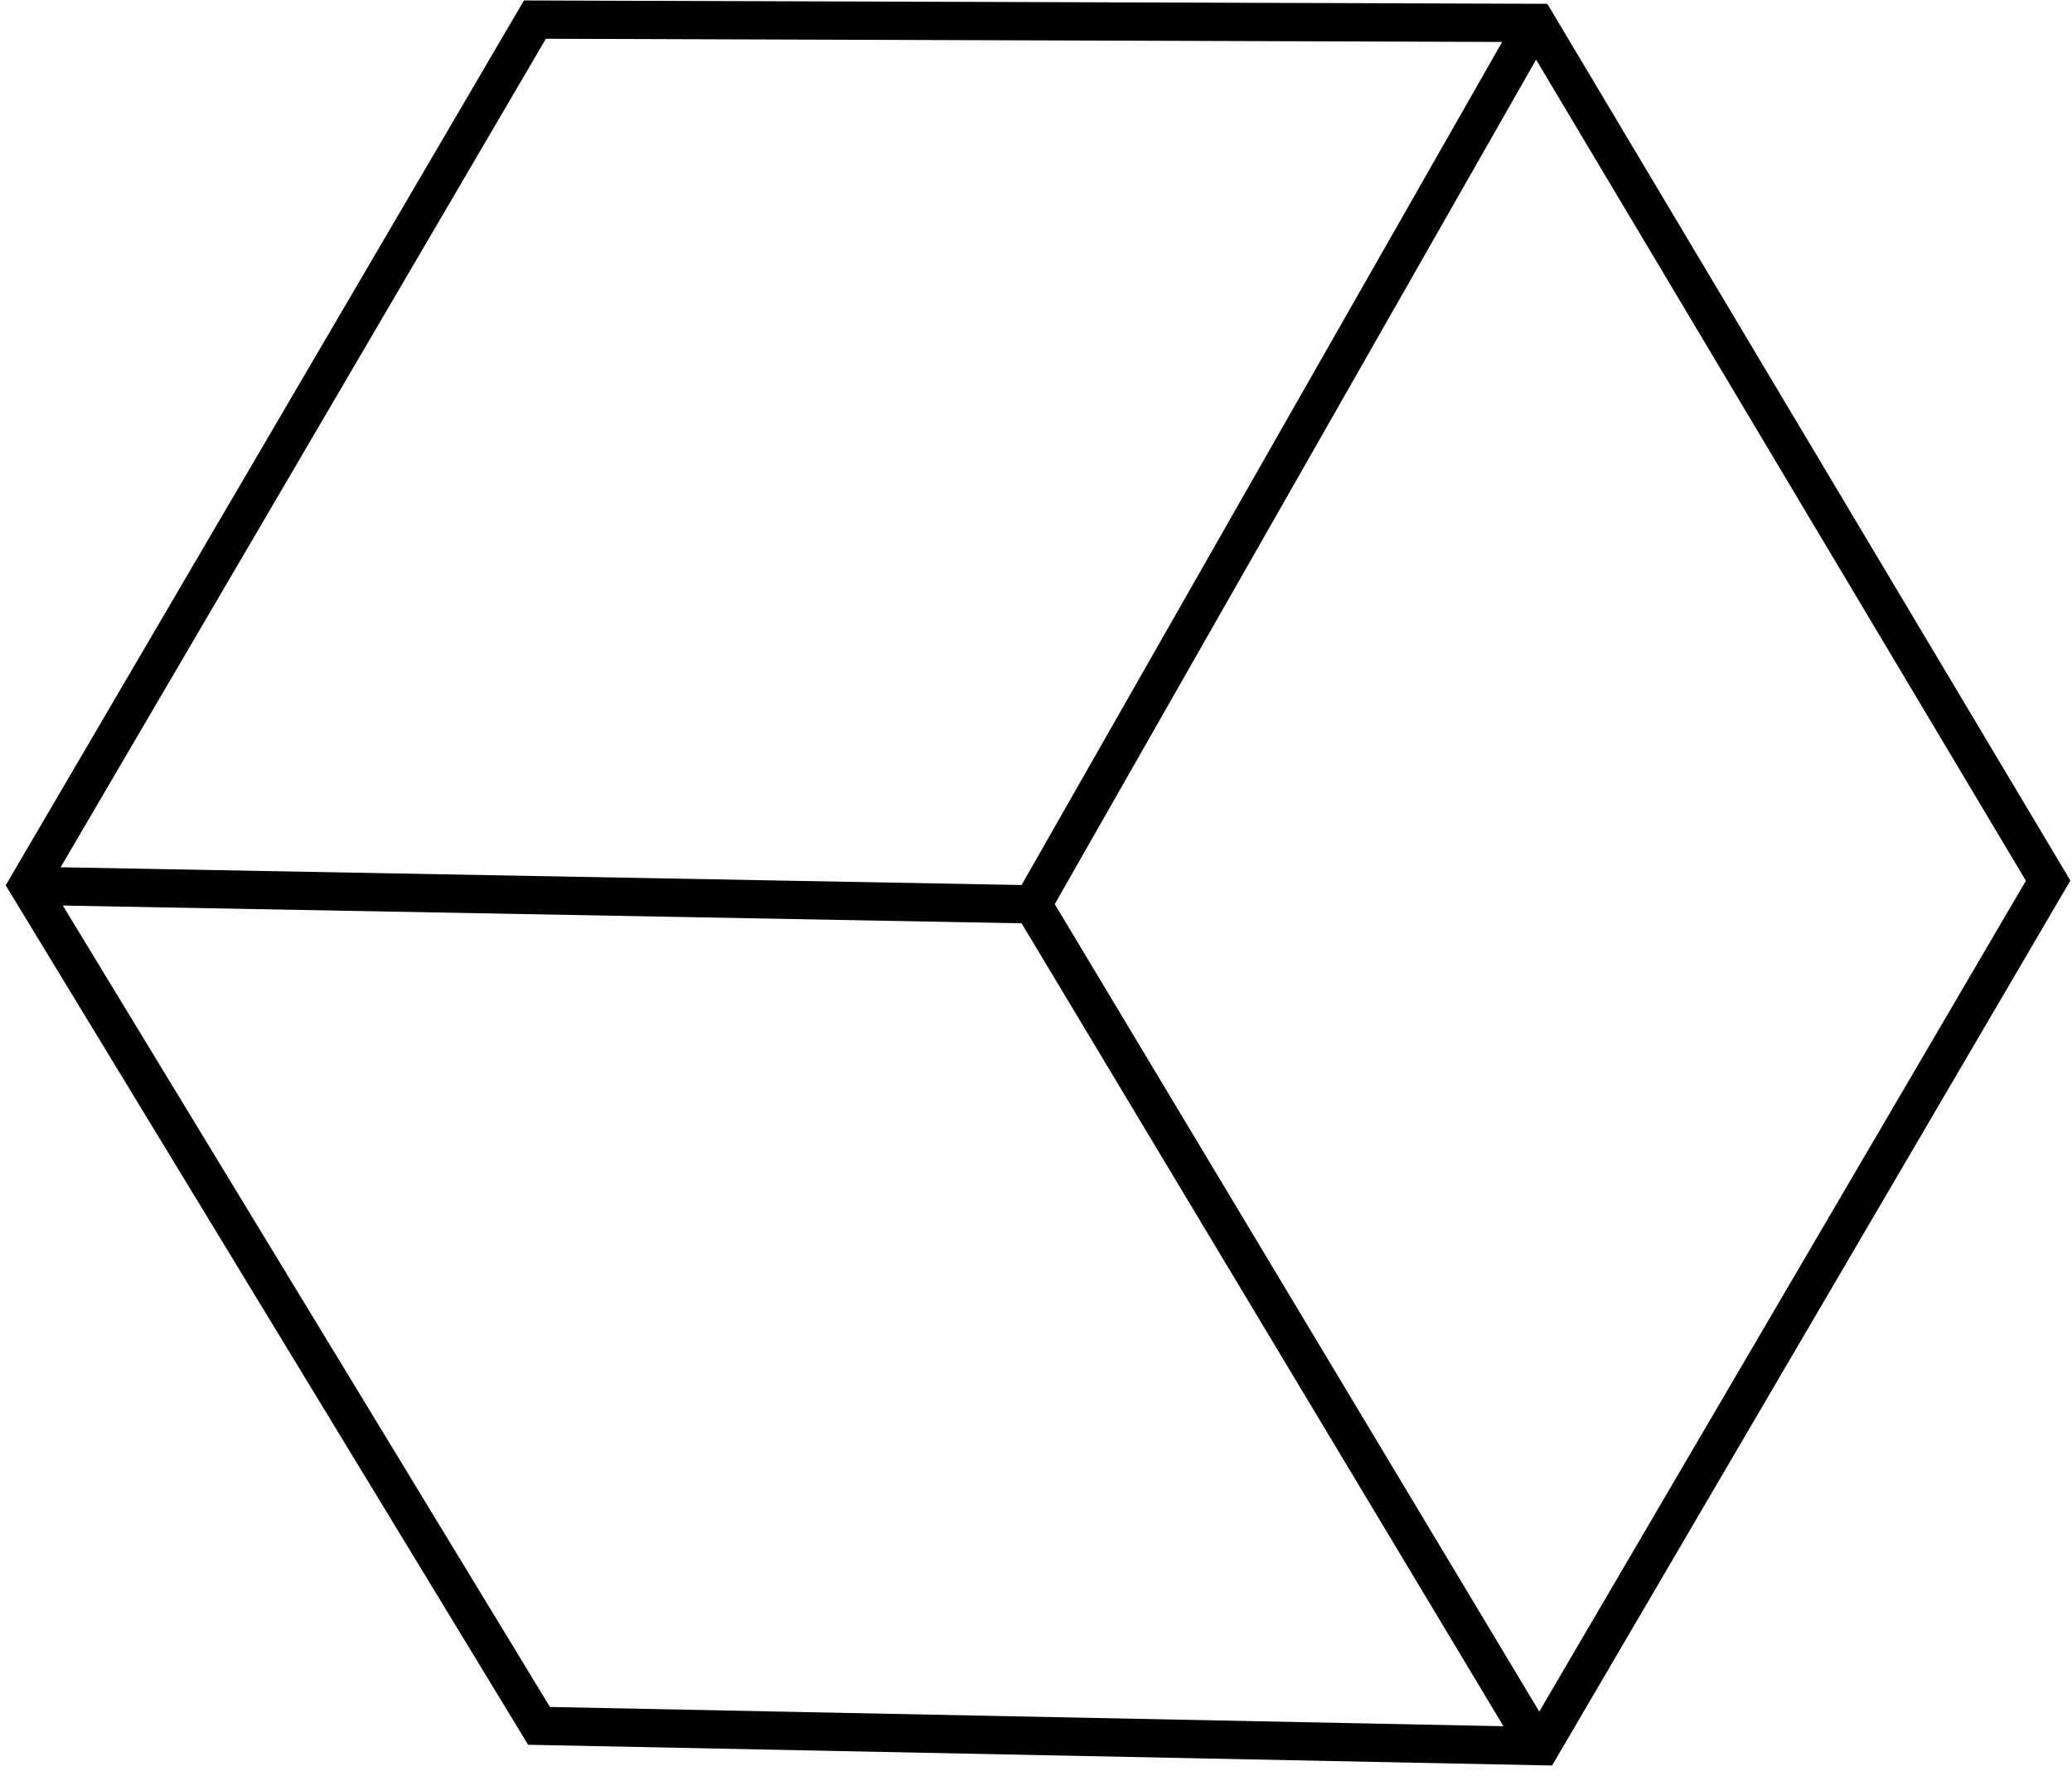 <?xml version="1.0" encoding="UTF-8"?>
<svg width="56px" height="48px" viewBox="0 0 56 48" version="1.1" xmlns="http://www.w3.org/2000/svg" xmlns:xlink="http://www.w3.org/1999/xlink">
    <!-- Generator: Sketch 43.2 (39069) - http://www.bohemiancoding.com/sketch -->
    <title>Combined Shape</title>
    <desc>Created with Sketch.</desc>
    <defs></defs>
    <g id="👍-Round-2" stroke="none" stroke-width="1" fill="none" fill-rule="evenodd">
        <g id="01" transform="translate(-692, -77)" fill-rule="nonzero" fill="#000000">
            <g id="Group-20-Copy" transform="translate(655, 40)">
                <g id="Group">
                    <path d="M38.698,61.476 L51.863,83.137 L77.634,83.658 L64.611,61.956 L38.698,61.476 L38.698,61.476 Z M38.639,60.441 L64.61,60.921 L77.598,38.134 L51.753,38.048 L38.639,60.441 Z M78.516,38.612 L65.507,61.438 L78.602,83.262 L91.754,60.806 L78.516,38.612 Z M51.161,37.012 L78.82,37.103 L92.956,60.801 L78.948,84.72 L51.274,84.159 L37.154,60.929 L51.161,37.012 Z" id="Combined-Shape"></path>
                </g>
            </g>
        </g>
    </g>
</svg>
